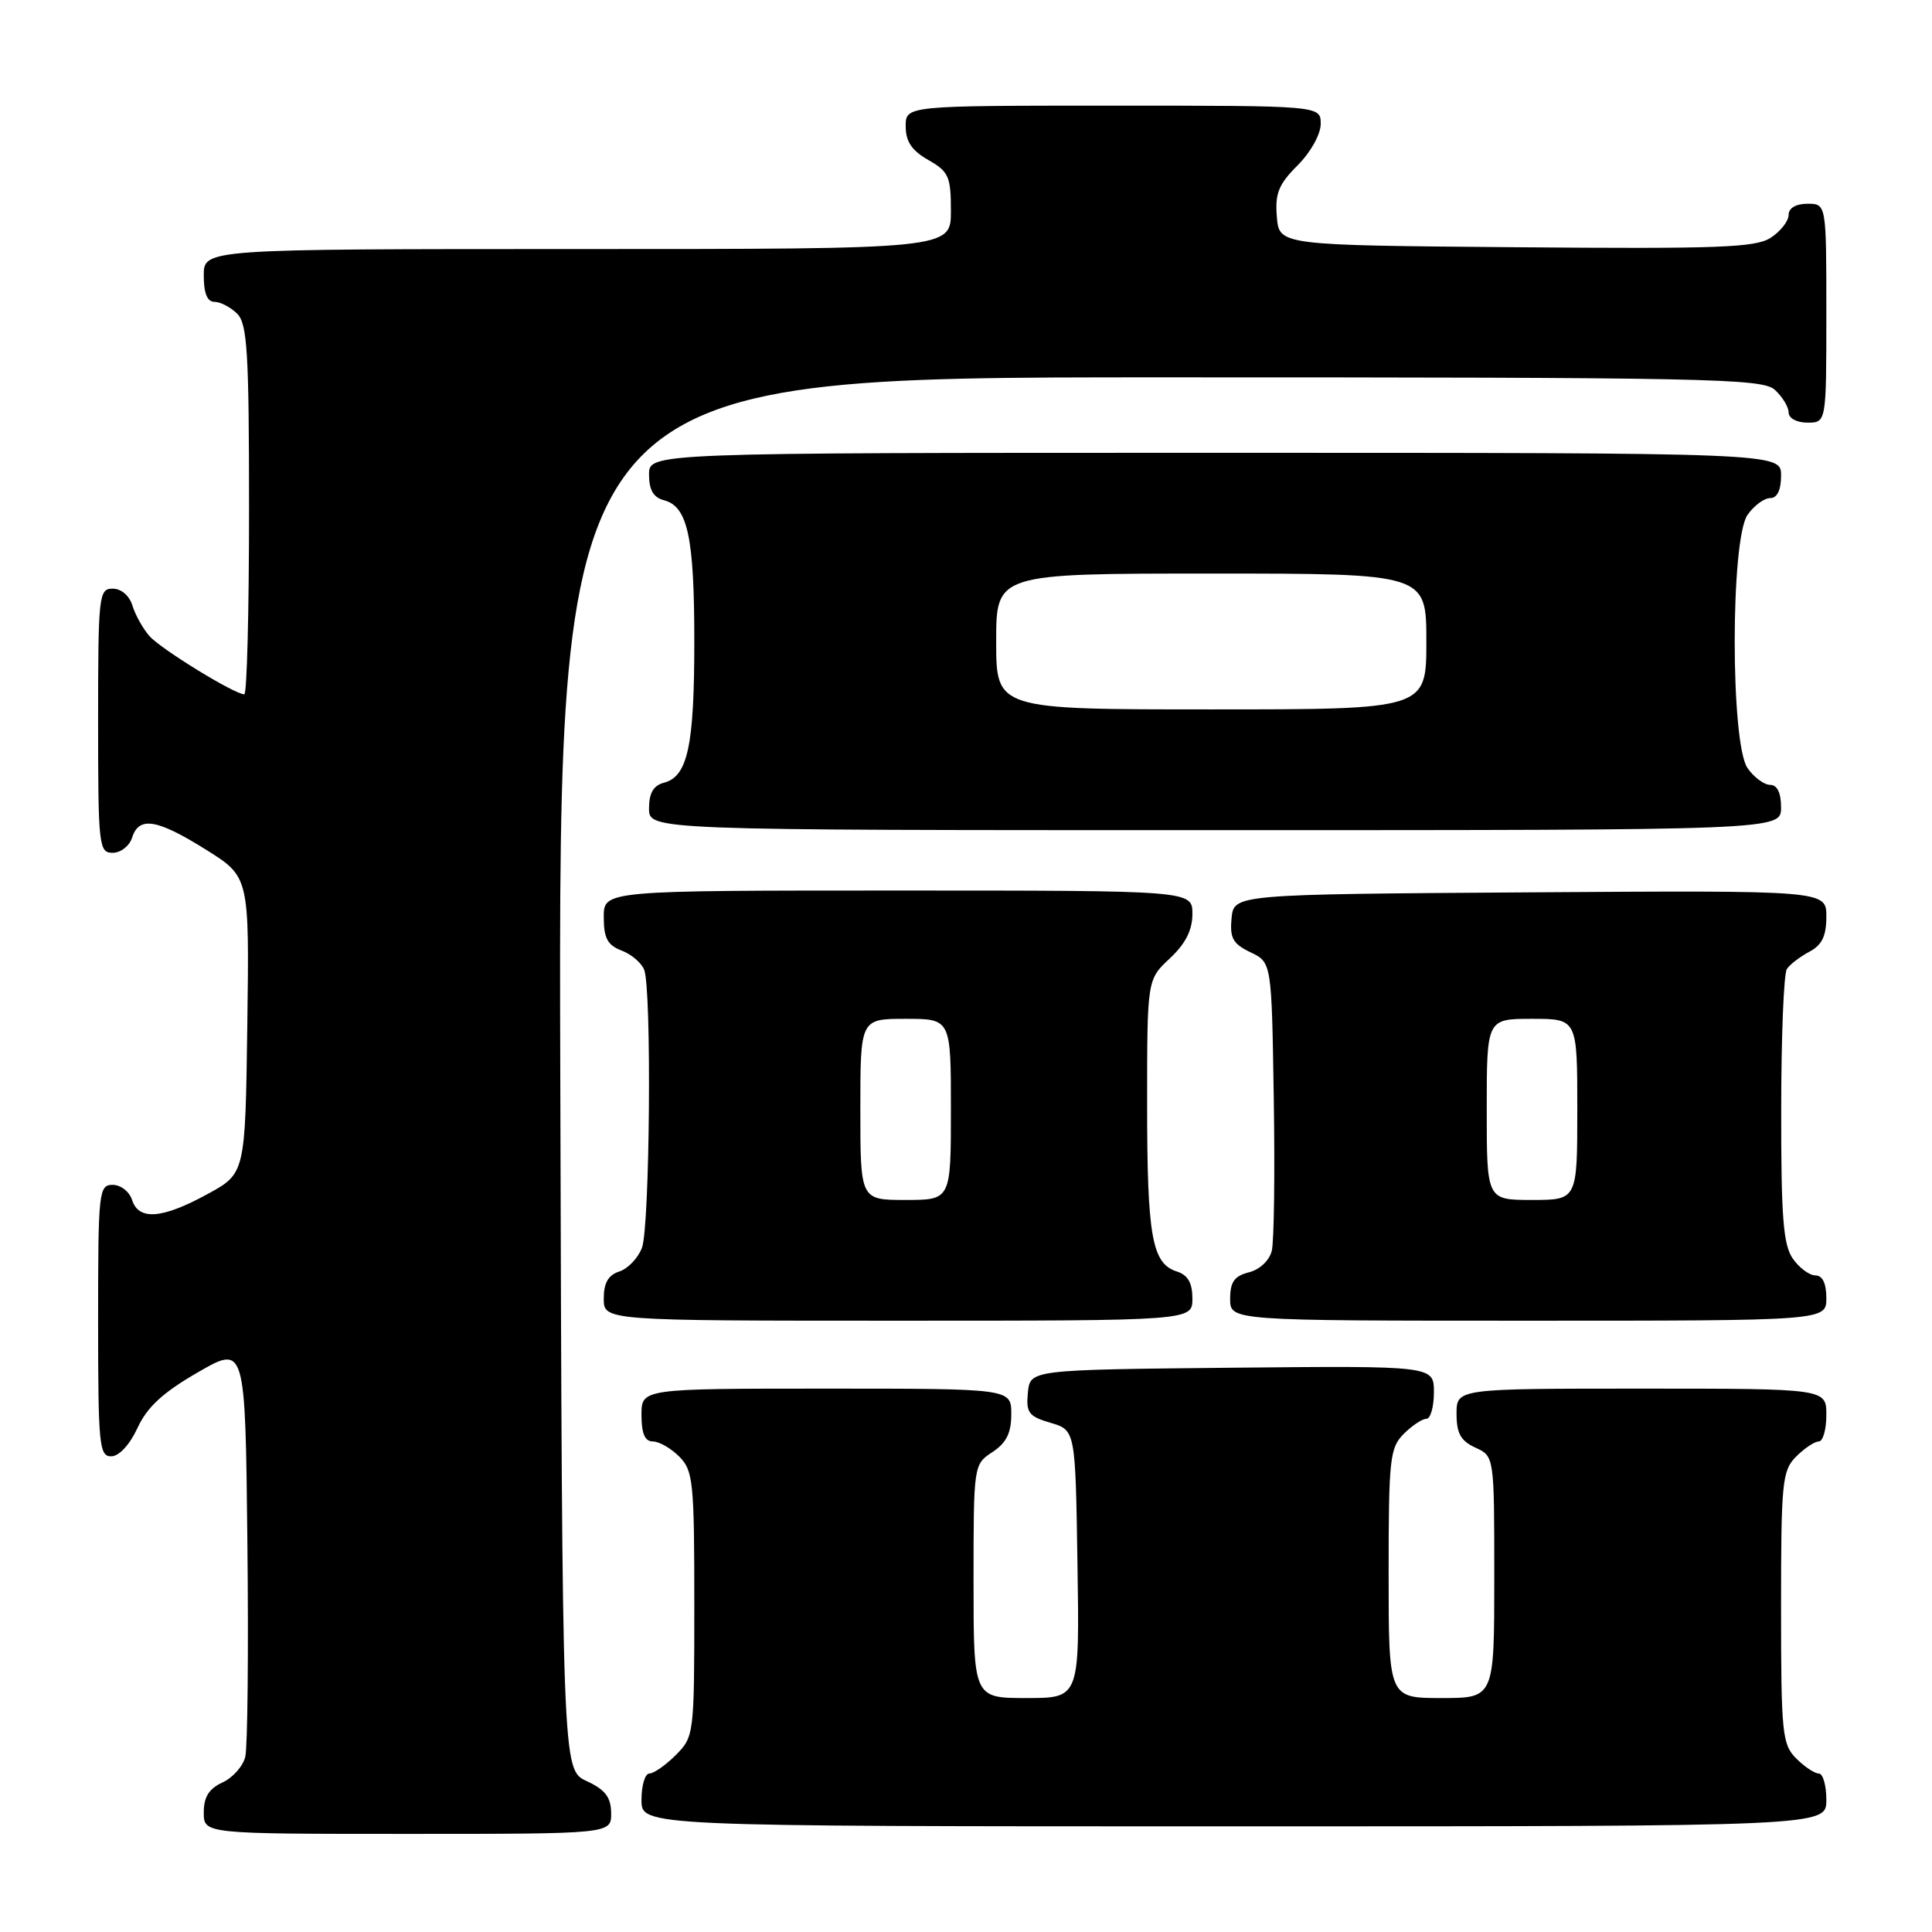 <?xml version="1.0" encoding="UTF-8" standalone="no"?>
<!DOCTYPE svg PUBLIC "-//W3C//DTD SVG 1.1//EN" "http://www.w3.org/Graphics/SVG/1.1/DTD/svg11.dtd" >
<svg xmlns="http://www.w3.org/2000/svg" xmlns:xlink="http://www.w3.org/1999/xlink" version="1.1" viewBox="0 0 256 256">
 <g >
 <path fill="currentColor"
d=" M 80.98 240.25 C 80.96 238.14 80.21 237.15 77.73 236.00 C 74.50 234.50 74.50 234.50 74.24 142.25 C 73.99 50.00 73.99 50.00 153.67 50.00 C 226.40 50.00 233.50 50.14 235.17 51.65 C 236.18 52.57 237.00 53.92 237.00 54.65 C 237.00 55.42 238.07 56.00 239.50 56.00 C 242.00 56.00 242.00 56.00 242.00 41.50 C 242.00 27.00 242.00 27.00 239.50 27.00 C 237.96 27.00 237.00 27.57 237.00 28.48 C 237.00 29.29 235.94 30.65 234.65 31.49 C 232.65 32.81 227.78 32.99 200.90 32.76 C 169.50 32.50 169.50 32.50 169.19 28.73 C 168.93 25.64 169.42 24.42 171.94 21.91 C 173.67 20.18 175.00 17.79 175.00 16.42 C 175.00 14.00 175.00 14.00 147.50 14.00 C 120.00 14.00 120.00 14.00 120.01 16.75 C 120.01 18.75 120.82 19.96 123.01 21.20 C 125.71 22.74 126.00 23.39 126.00 27.95 C 126.00 33.00 126.00 33.00 76.50 33.00 C 27.00 33.00 27.00 33.00 27.00 36.50 C 27.00 38.87 27.46 40.00 28.43 40.00 C 29.21 40.00 30.56 40.71 31.43 41.57 C 32.77 42.91 33.00 46.70 33.00 67.57 C 33.00 81.01 32.72 92.00 32.37 92.00 C 31.08 92.00 21.31 86.00 19.80 84.28 C 18.94 83.30 17.93 81.49 17.55 80.25 C 17.15 78.93 16.07 78.00 14.93 78.00 C 13.10 78.00 13.00 78.87 13.00 95.50 C 13.00 112.13 13.10 113.00 14.93 113.00 C 16.00 113.00 17.15 112.10 17.50 111.00 C 18.41 108.13 20.78 108.51 27.30 112.59 C 33.04 116.18 33.04 116.18 32.77 135.84 C 32.50 155.49 32.50 155.49 27.50 158.22 C 21.49 161.51 18.37 161.75 17.50 159.00 C 17.15 157.90 16.00 157.00 14.93 157.00 C 13.09 157.00 13.00 157.88 13.00 175.00 C 13.00 191.49 13.15 193.00 14.75 192.97 C 15.78 192.96 17.20 191.42 18.22 189.21 C 19.50 186.44 21.57 184.52 26.22 181.84 C 32.50 178.22 32.50 178.22 32.78 204.36 C 32.94 218.74 32.81 231.53 32.50 232.78 C 32.20 234.04 30.83 235.57 29.47 236.19 C 27.69 237.01 27.00 238.11 27.00 240.16 C 27.00 243.00 27.00 243.00 54.00 243.00 C 81.00 243.00 81.00 243.00 80.98 240.25 Z  M 242.00 238.50 C 242.00 236.57 241.55 235.00 241.00 235.00 C 240.45 235.00 239.10 234.10 238.00 233.00 C 236.15 231.15 236.00 229.67 236.00 213.00 C 236.00 196.33 236.15 194.85 238.00 193.00 C 239.10 191.90 240.45 191.00 241.00 191.00 C 241.55 191.00 242.00 189.43 242.00 187.50 C 242.00 184.00 242.00 184.00 217.50 184.00 C 193.00 184.00 193.00 184.00 193.00 187.34 C 193.00 189.93 193.56 190.93 195.50 191.82 C 198.00 192.96 198.00 192.96 198.00 208.98 C 198.00 225.00 198.00 225.00 191.00 225.00 C 184.00 225.00 184.00 225.00 184.00 208.50 C 184.00 193.33 184.16 191.84 186.00 190.00 C 187.10 188.90 188.45 188.00 189.00 188.00 C 189.55 188.00 190.00 186.42 190.00 184.48 C 190.00 180.97 190.00 180.97 163.25 181.23 C 136.50 181.50 136.50 181.50 136.20 184.53 C 135.94 187.19 136.30 187.68 139.20 188.53 C 142.50 189.50 142.50 189.50 142.77 207.25 C 143.05 225.00 143.05 225.00 136.02 225.00 C 129.00 225.00 129.00 225.00 129.00 209.52 C 129.00 194.12 129.01 194.04 131.50 192.41 C 133.35 191.19 134.00 189.89 134.00 187.38 C 134.00 184.00 134.00 184.00 109.50 184.00 C 85.00 184.00 85.00 184.00 85.00 187.50 C 85.00 189.94 85.45 191.00 86.50 191.00 C 87.33 191.00 88.90 191.90 90.00 193.00 C 91.85 194.85 92.00 196.33 92.00 212.55 C 92.00 229.84 91.96 230.13 89.55 232.55 C 88.20 233.90 86.62 235.00 86.05 235.00 C 85.47 235.00 85.00 236.57 85.00 238.50 C 85.00 242.00 85.00 242.00 163.50 242.00 C 242.00 242.00 242.00 242.00 242.00 238.50 Z  M 158.00 172.07 C 158.00 169.99 157.40 168.95 155.94 168.48 C 152.64 167.43 152.00 163.86 152.00 146.34 C 152.00 129.80 152.00 129.80 155.00 127.00 C 157.09 125.05 158.00 123.25 158.00 121.10 C 158.00 118.00 158.00 118.00 119.00 118.00 C 80.00 118.00 80.00 118.00 80.00 121.52 C 80.00 124.31 80.50 125.24 82.36 125.95 C 83.66 126.44 85.01 127.59 85.36 128.51 C 86.37 131.12 86.11 162.59 85.06 165.35 C 84.54 166.71 83.19 168.12 82.06 168.48 C 80.60 168.95 80.00 169.99 80.00 172.07 C 80.00 175.00 80.00 175.00 119.00 175.00 C 158.00 175.00 158.00 175.00 158.00 172.07 Z  M 242.00 172.00 C 242.00 170.05 241.49 169.00 240.56 169.00 C 239.76 169.00 238.41 168.00 237.56 166.78 C 236.29 164.97 236.00 161.29 236.02 147.03 C 236.02 137.39 236.36 129.00 236.77 128.40 C 237.17 127.79 238.51 126.77 239.75 126.11 C 241.42 125.23 242.00 124.04 242.00 121.45 C 242.00 117.98 242.00 117.98 202.75 118.24 C 163.50 118.50 163.50 118.50 163.19 121.67 C 162.94 124.30 163.36 125.06 165.69 126.18 C 168.50 127.52 168.50 127.52 168.78 145.51 C 168.94 155.41 168.82 164.51 168.52 165.73 C 168.20 167.03 166.92 168.23 165.48 168.59 C 163.56 169.08 163.00 169.86 163.00 172.11 C 163.00 175.00 163.00 175.00 202.50 175.00 C 242.00 175.00 242.00 175.00 242.00 172.00 Z  M 236.00 107.00 C 236.00 105.05 235.49 104.00 234.56 104.00 C 233.76 104.00 232.41 103.00 231.56 101.78 C 229.29 98.54 229.29 71.46 231.56 68.22 C 232.41 67.00 233.76 66.00 234.56 66.00 C 235.49 66.00 236.00 64.95 236.00 63.00 C 236.00 60.00 236.00 60.00 161.00 60.00 C 86.00 60.00 86.00 60.00 86.00 62.88 C 86.00 64.92 86.58 65.92 87.99 66.29 C 91.13 67.11 92.00 71.19 92.00 85.00 C 92.00 98.81 91.13 102.89 87.99 103.71 C 86.58 104.08 86.00 105.08 86.00 107.12 C 86.00 110.00 86.00 110.00 161.00 110.00 C 236.00 110.00 236.00 110.00 236.00 107.00 Z  M 114.00 147.00 C 114.00 135.00 114.00 135.00 120.00 135.00 C 126.00 135.00 126.00 135.00 126.00 147.00 C 126.00 159.00 126.00 159.00 120.00 159.00 C 114.00 159.00 114.00 159.00 114.00 147.00 Z  M 197.00 147.00 C 197.00 135.00 197.00 135.00 203.00 135.00 C 209.00 135.00 209.00 135.00 209.00 147.00 C 209.00 159.00 209.00 159.00 203.00 159.00 C 197.00 159.00 197.00 159.00 197.00 147.00 Z  M 132.00 85.00 C 132.00 76.00 132.00 76.00 160.50 76.00 C 189.00 76.00 189.00 76.00 189.00 85.00 C 189.00 94.00 189.00 94.00 160.50 94.00 C 132.00 94.00 132.00 94.00 132.00 85.00 Z "/>
</g>
</svg>